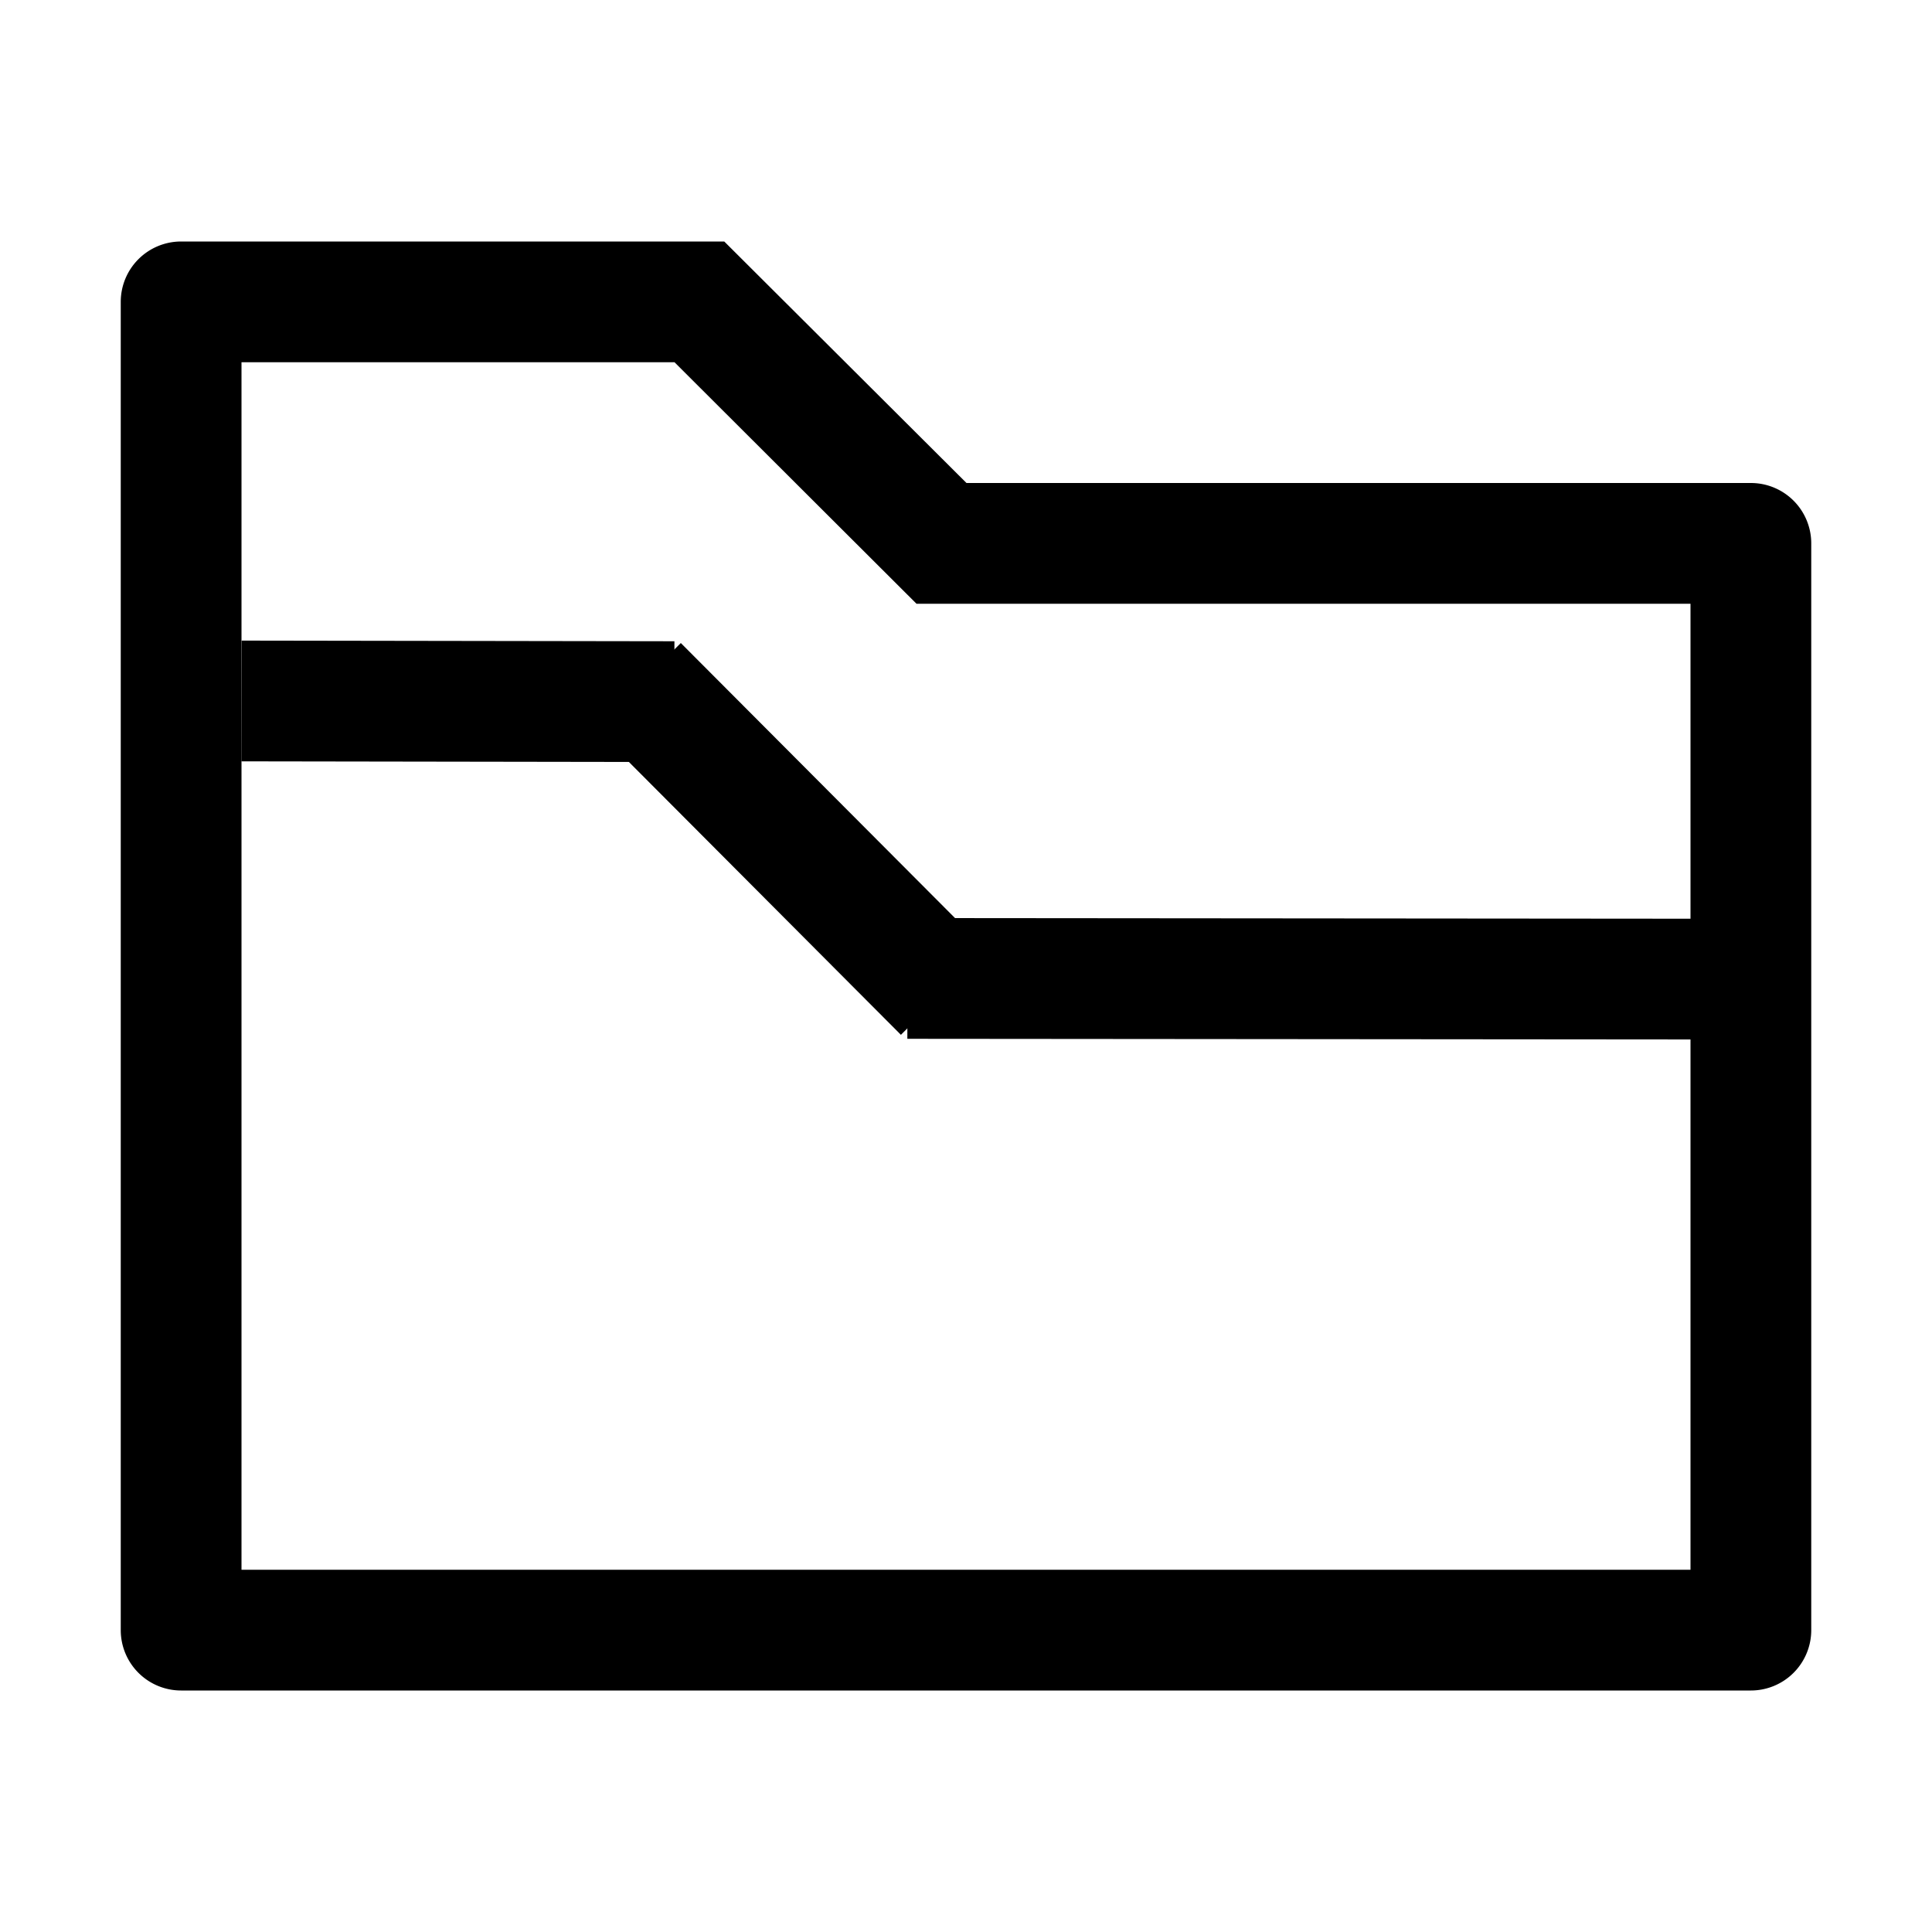 <svg width="1024" height="1024" xmlns="http://www.w3.org/2000/svg">

 <g>
  <title>Layer 1</title>
  <path id="svg_1" d="m128,192l0,640l768,0l0,-512l-410.24,0l-128.256,-128l-229.504,0zm-32,-64l287.872,0l128.384,128l415.744,0a32,32 0 0 1 32,32l0,576a32,32 0 0 1 -32,32l-832,0a32,32 0 0 1 -32,-32l0,-704a32,32 0 0 1 32,-32z" fill="#000000" stroke-width="10px"/>
  <line id="svg_7" y2="371.882" x2="357.412" y1="371.53" x1="128" stroke-width="64" stroke="#000000" fill="none"/>
  <line transform="rotate(45, 419.177, 444.647)" id="svg_9" y2="444.824" x2="533.883" y1="444.471" x1="304.471" stroke-width="64" stroke="#000000" fill="none"/>
  <line id="svg_10" y2="518.941" x2="902.118" y1="518.589" x1="480.941" stroke-width="64" stroke="#000000" fill="none"/>
 </g>
</svg>